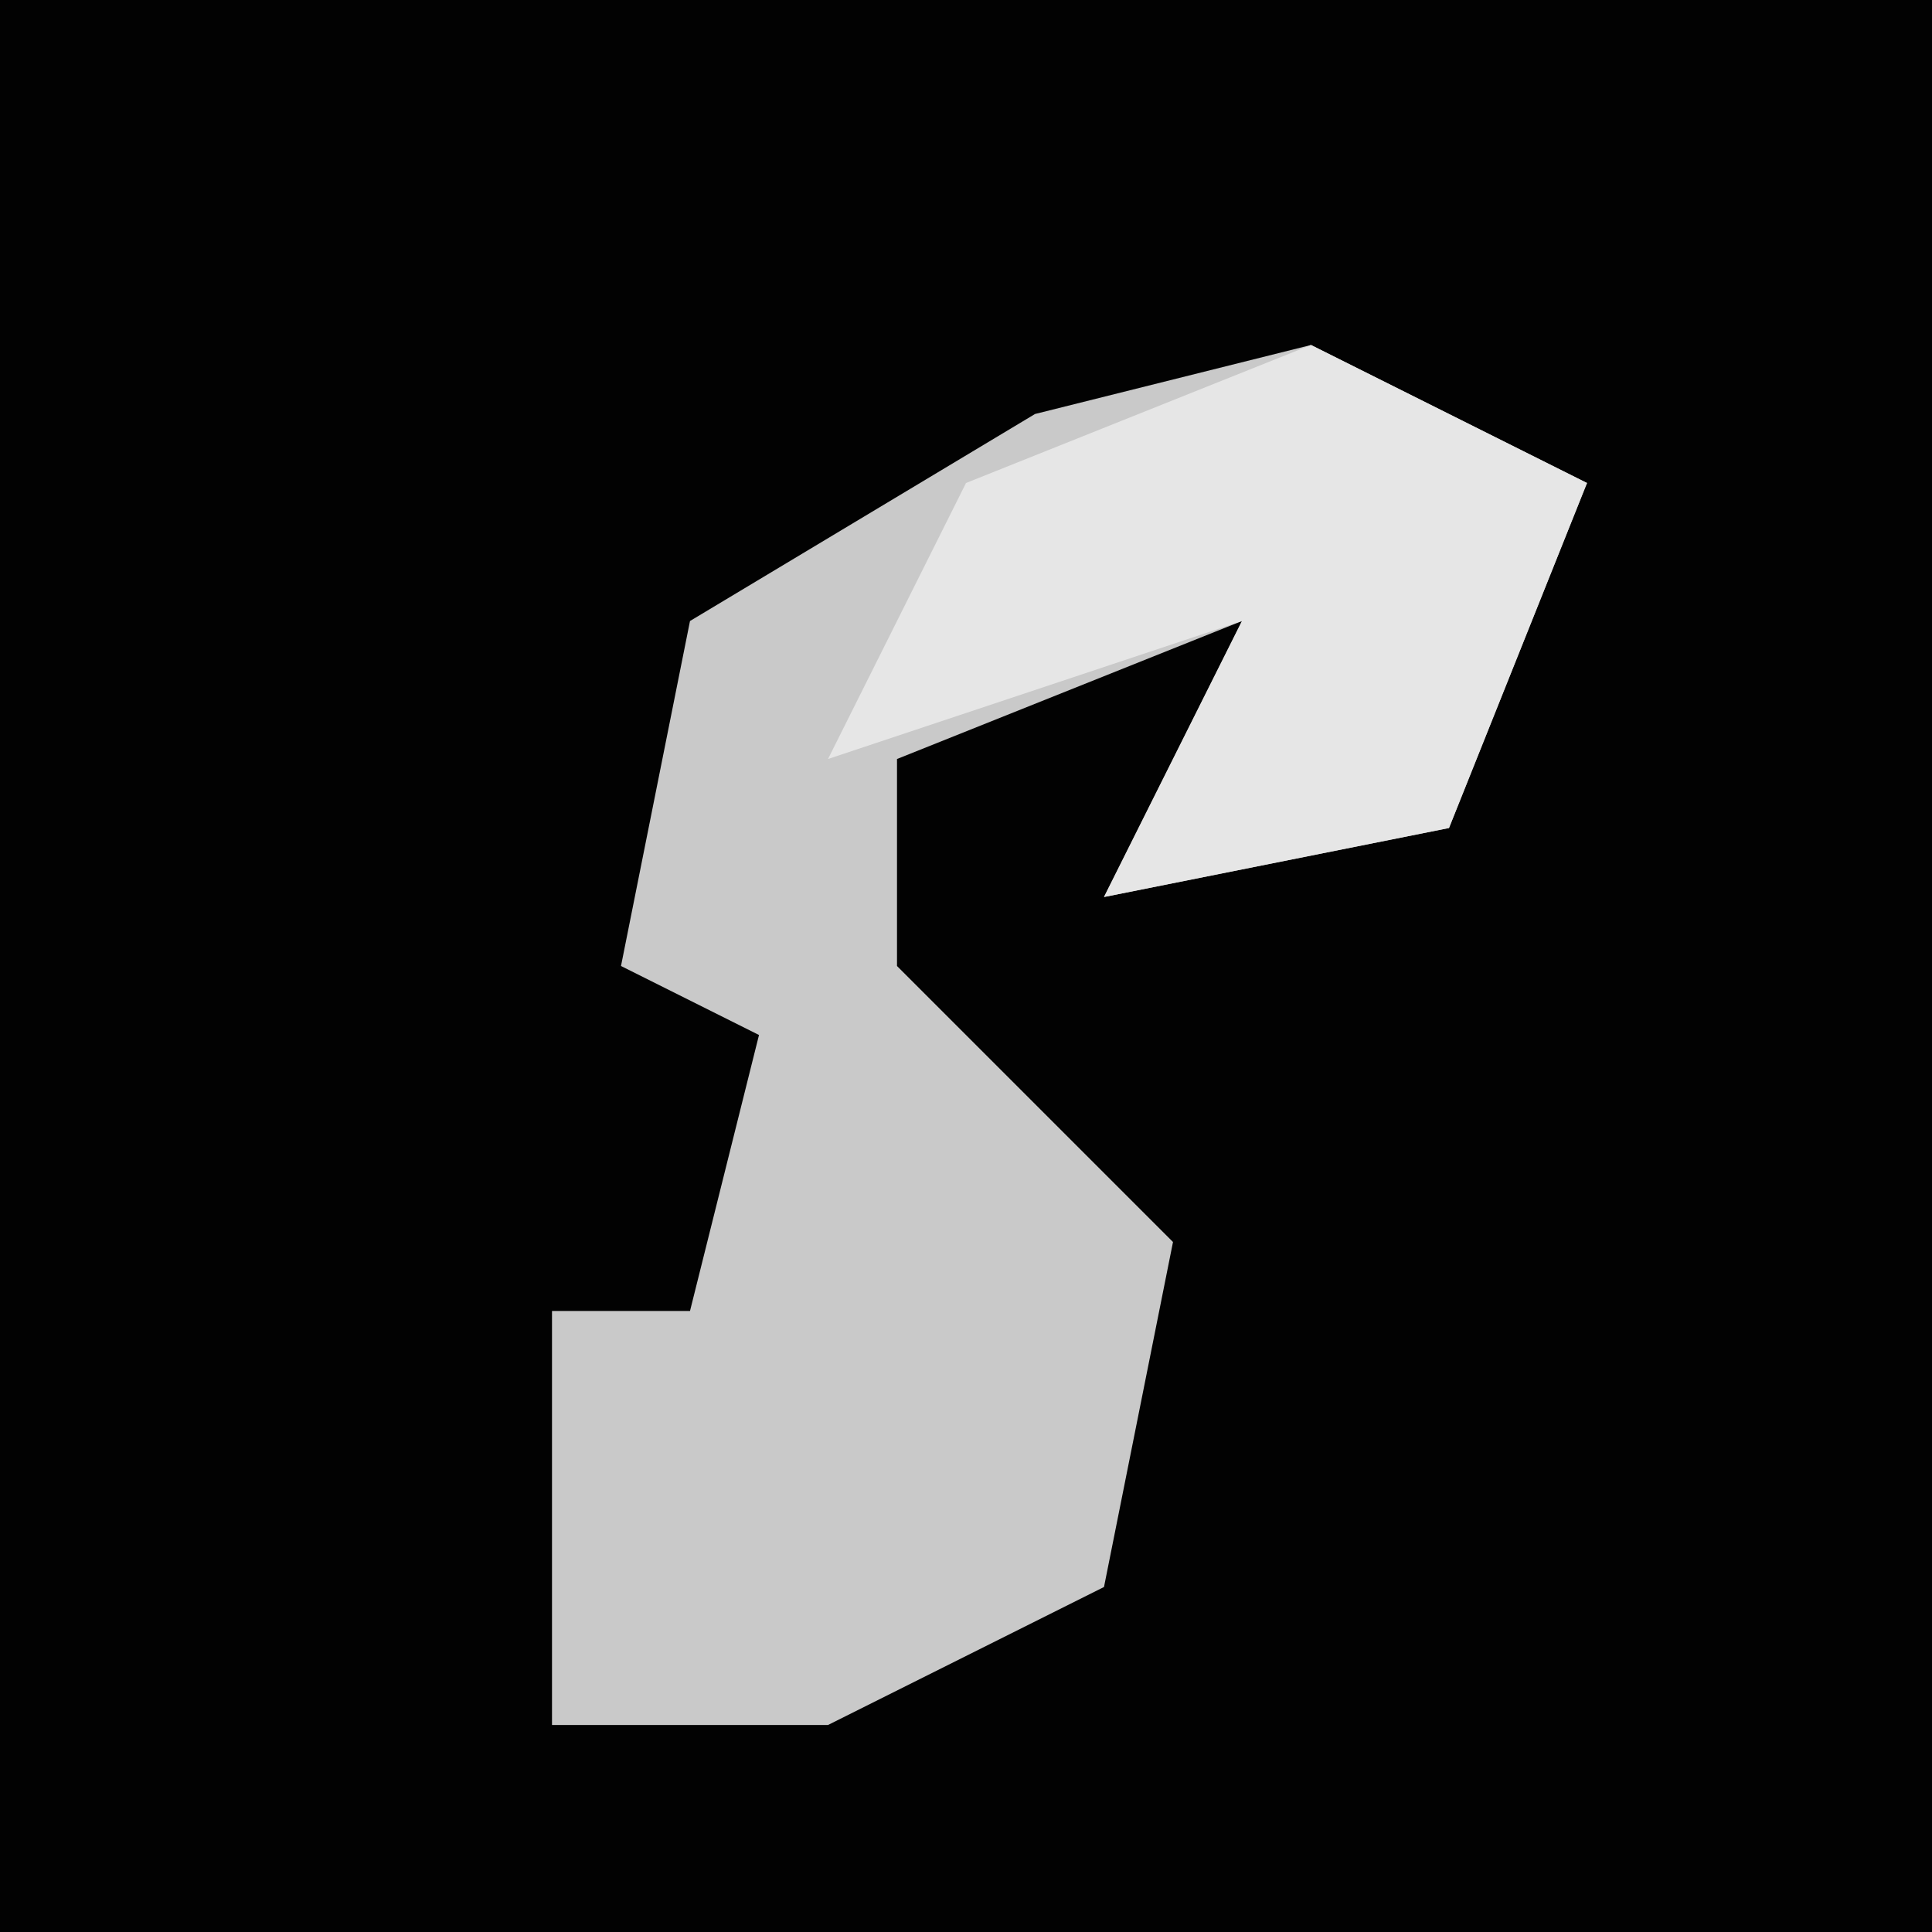 <?xml version="1.0" encoding="UTF-8"?>
<svg version="1.1" xmlns="http://www.w3.org/2000/svg" width="28" height="28">
<path d="M0,0 L28,0 L28,28 L0,28 Z " fill="#020202" transform="translate(0,0)"/>
<path d="M0,0 L4,2 L2,7 L-3,8 L-1,4 L-6,6 L-6,9 L-2,13 L-3,18 L-7,20 L-11,20 L-11,14 L-9,14 L-8,10 L-10,9 L-9,4 L-4,1 Z " fill="#C9C9C9" transform="translate(19,5)"/>
<path d="M0,0 L4,2 L2,7 L-3,8 L-1,4 L-7,6 L-5,2 Z " fill="#E6E6E6" transform="translate(19,5)"/>
</svg>

